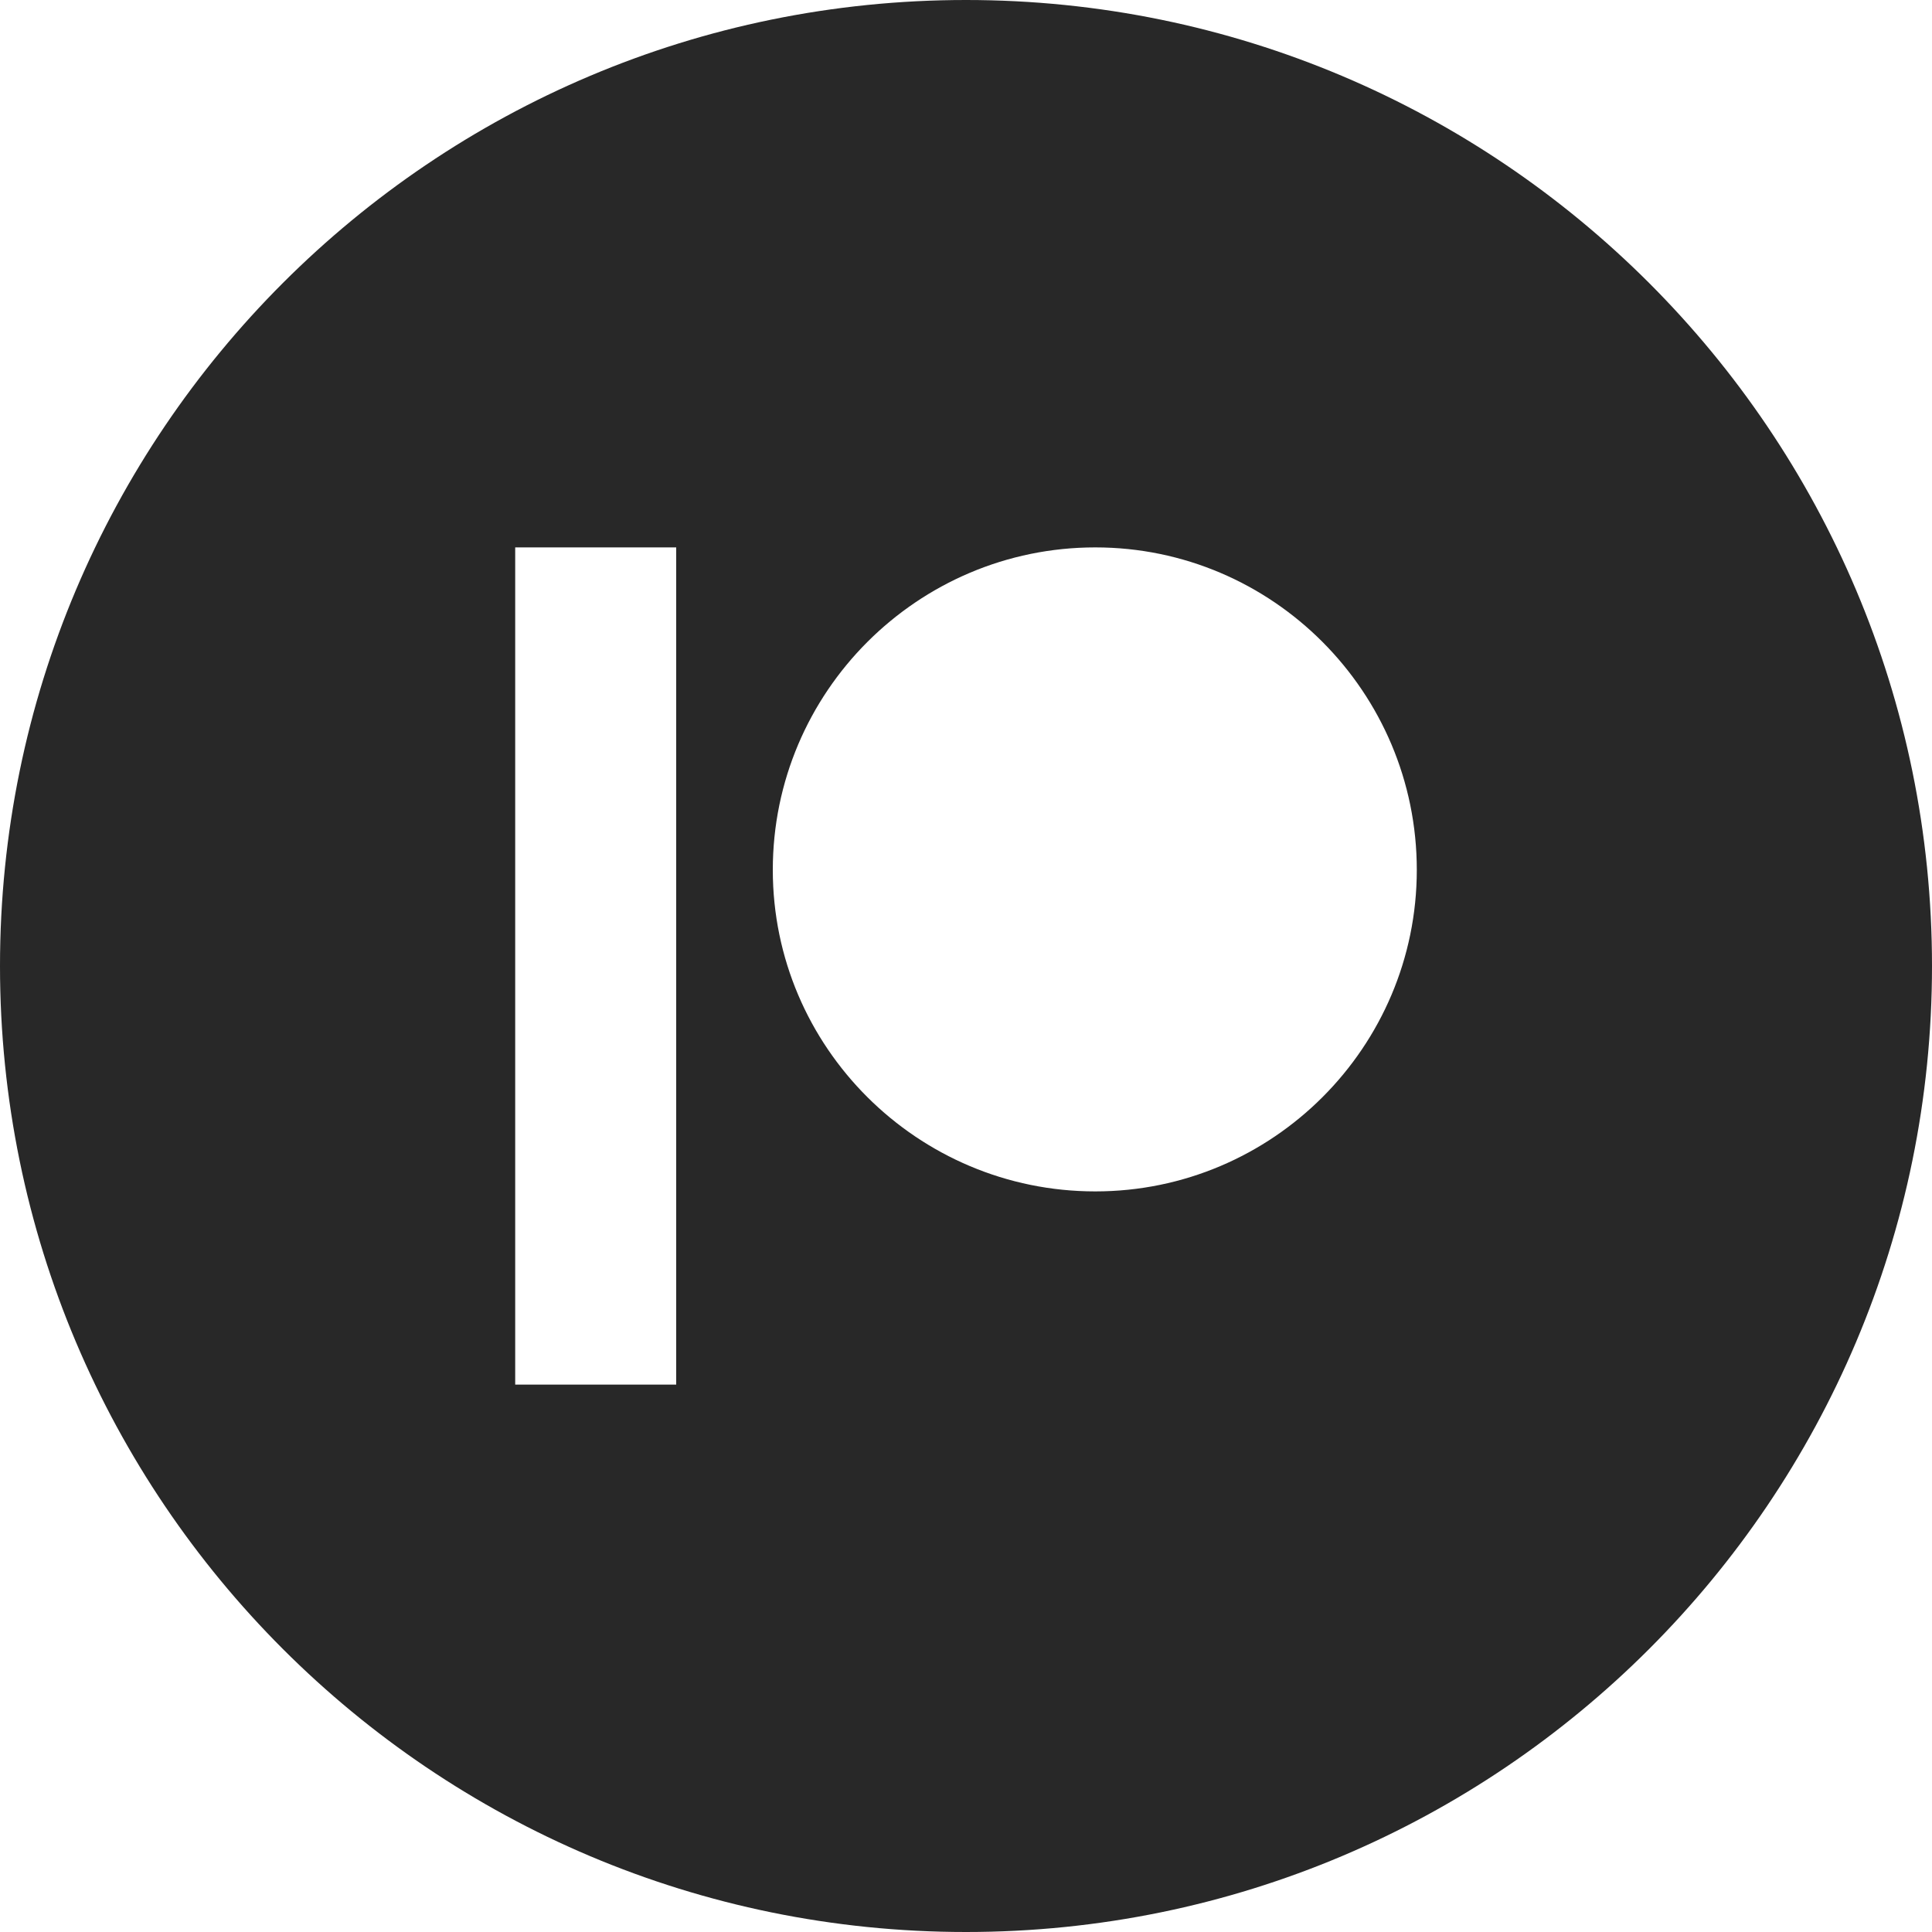 <svg width="36" height="36" viewBox="0 0 36 36" fill="none" xmlns="http://www.w3.org/2000/svg">
<path fill-rule="evenodd" clip-rule="evenodd" d="M18 36C8.059 36 0 27.941 0 18C0 8.059 8.059 0 18 0C27.941 0 36 8.059 36 18C36 27.941 27.941 36 18 36ZM9.6 25.8H12.6V10.2H9.6V25.8ZM14.4 16.209C14.4 12.896 17.096 10.2 20.409 10.2C23.713 10.2 26.4 12.896 26.4 16.209C26.4 19.512 23.713 22.2 20.409 22.2C17.096 22.2 14.4 19.512 14.4 16.209Z" fill="#282828"/>
</svg>
